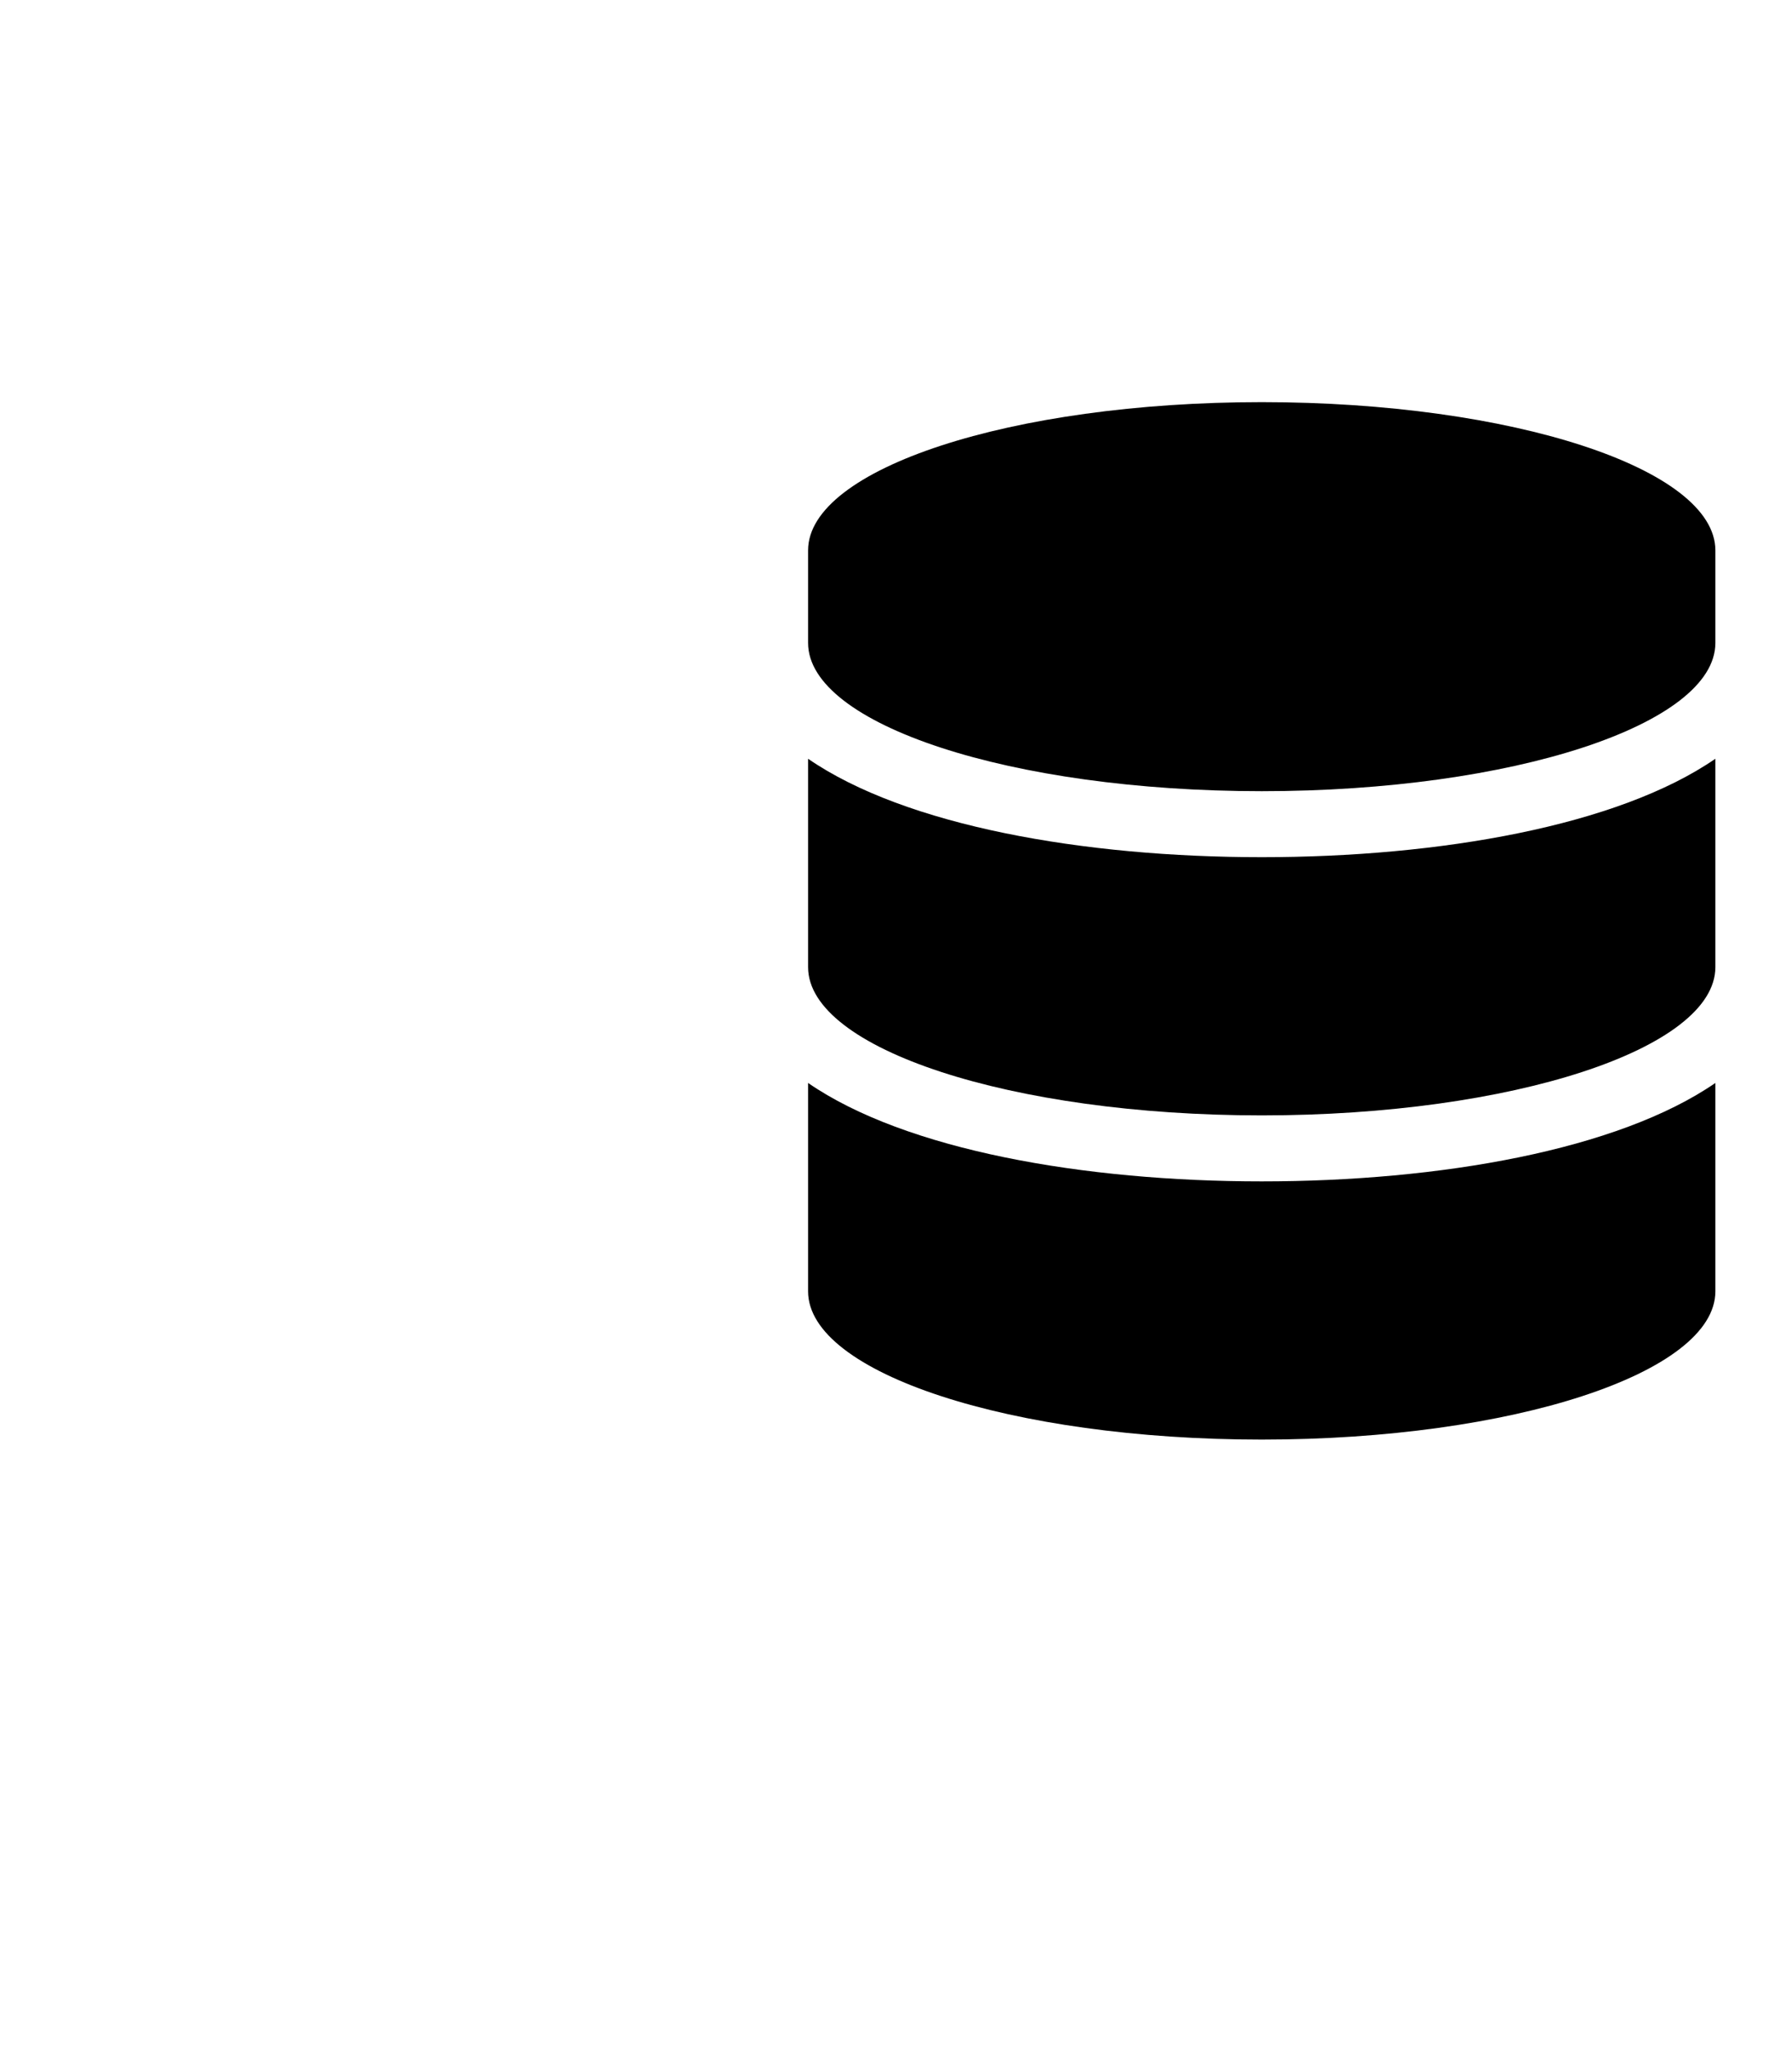 <?xml version="1.0" encoding="UTF-8" standalone="no"?>
<svg
   xmlns:dc="http://purl.org/dc/elements/1.1/"
   xmlns:cc="http://creativecommons.org/ns#"
   xmlns:rdf="http://www.w3.org/1999/02/22-rdf-syntax-ns#"
   xmlns:svg="http://www.w3.org/2000/svg"
   xmlns="http://www.w3.org/2000/svg"
   xmlns:sodipodi="http://sodipodi.sourceforge.net/DTD/sodipodi-0.dtd"
   xmlns:inkscape="http://www.inkscape.org/namespaces/inkscape"
   viewBox="0 0 448 512"
   version="1.1"
   id="svg4"
   sodipodi:docname="f1c0-database.svg"
   inkscape:version="0.92.3 (2405546, 2018-03-11)">
  <defs
     id="defs8" />
  <sodipodi:namedview
     pagecolor="#ffffff"
     bordercolor="#666666"
     borderopacity="1"
     objecttolerance="10"
     gridtolerance="10"
     guidetolerance="10"
     inkscape:pageopacity="0"
     inkscape:pageshadow="2"
     inkscape:window-width="745"
     inkscape:window-height="480"
     id="namedview6"
     showgrid="false"
     inkscape:zoom="1.4425931"
     inkscape:cx="233.03641"
     inkscape:cy="246.96359"
     inkscape:window-x="360"
     inkscape:window-y="75"
     inkscape:window-maximized="0"
     inkscape:current-layer="svg4" />
  <path
     d="m 428.84,137.513 v 23.145 c 0,20.396 -50.798,37.032 -113.409,37.032 -62.612,0 -113.409,-16.635 -113.409,-37.032 v -23.145 c 0,-20.396 50.798,-37.032 113.409,-37.032 62.612,0 113.409,16.635 113.409,37.032 z m 0,52.076 v 52.076 c 0,20.396 -50.798,37.032 -113.409,37.032 -62.612,0 -113.409,-16.635 -113.409,-37.032 v -52.076 c 24.365,16.78 68.961,24.592 113.409,24.592 44.448,0 89.044,-7.812 113.409,-24.592 z m 0,81.007 v 52.076 c 0,20.396 -50.798,37.032 -113.409,37.032 -62.612,0 -113.409,-16.635 -113.409,-37.032 v -52.076 c 24.365,16.78 68.961,24.592 113.409,24.592 44.448,0 89.044,-7.812 113.409,-24.592 z"
     id="path2"
     inkscape:connector-curvature="0"
     style="stroke-width:0.506" />
</svg>
